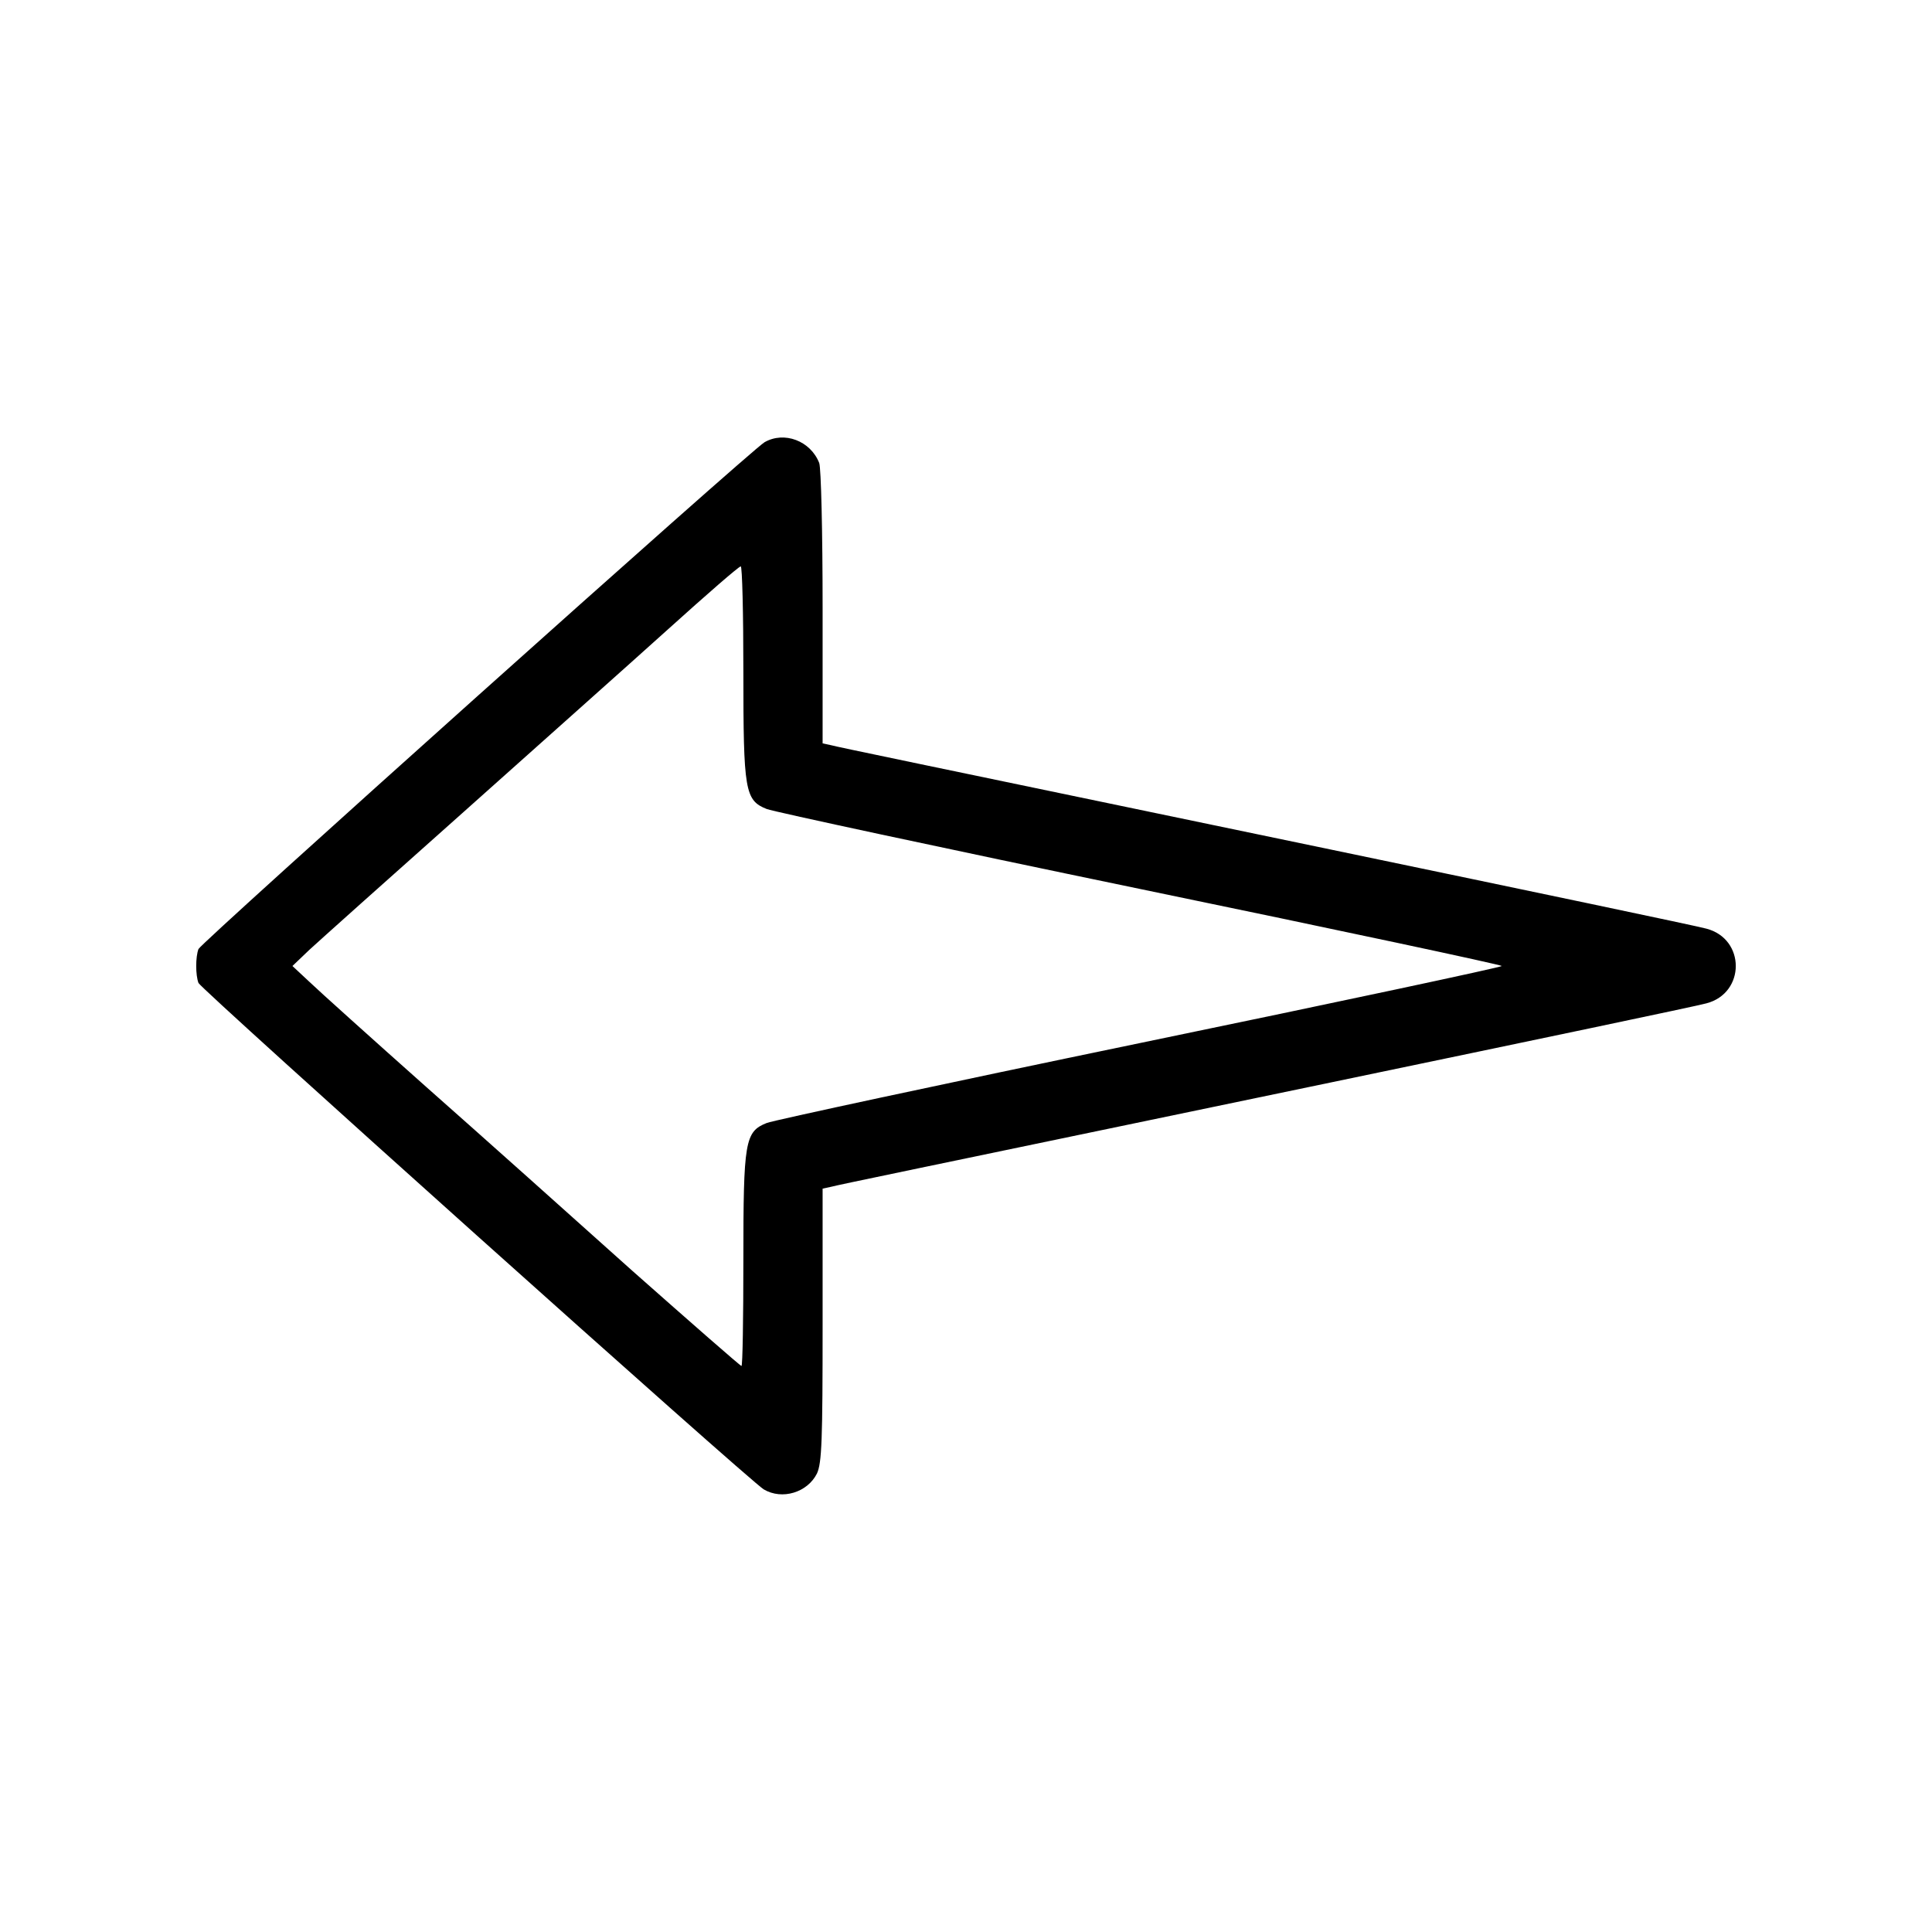<?xml version="1.0" standalone="no"?>
<!DOCTYPE svg PUBLIC "-//W3C//DTD SVG 20010904//EN"
 "http://www.w3.org/TR/2001/REC-SVG-20010904/DTD/svg10.dtd">
<svg version="1.0" xmlns="http://www.w3.org/2000/svg"
 width="512pt" height="512pt" viewBox="0 0 512 512"
 preserveAspectRatio="xMidYMid meet">

<g transform="translate(0,512) scale(0.1,-0.1)"
fill="#000000" stroke="none">
<path d="M2026 3948 c-35 -20 -1493 -1326 -1500 -1343 -8 -21 -8 -69 0 -90 7
-17 1462 -1321 1498 -1342 49 -29 116 -8 141 42 13 28 15 89 15 394 l0 361 23
5 c28 7 150 32 1322 276 528 110 977 204 997 210 104 27 104 171 0 198 -20 6
-469 100 -997 210 -1172 244 -1294 269 -1322 276 l-23 5 0 360 c0 199 -4 370
-9 383 -23 59 -93 85 -145 55z m-56 -608 c0 -316 4 -341 62 -364 18 -7 464
-103 990 -212 527 -109 958 -201 958 -204 0 -3 -431 -95 -958 -204 -526 -109
-972 -205 -990 -212 -58 -23 -62 -48 -62 -364 0 -154 -2 -280 -5 -280 -3 0
-133 114 -289 252 -155 139 -401 359 -547 488 -145 129 -284 254 -309 278
l-45 42 45 43 c25 23 207 186 405 362 197 176 443 395 545 487 102 92 188 167
193 167 4 1 7 -125 7 -279z"/>
</g>
</svg>
